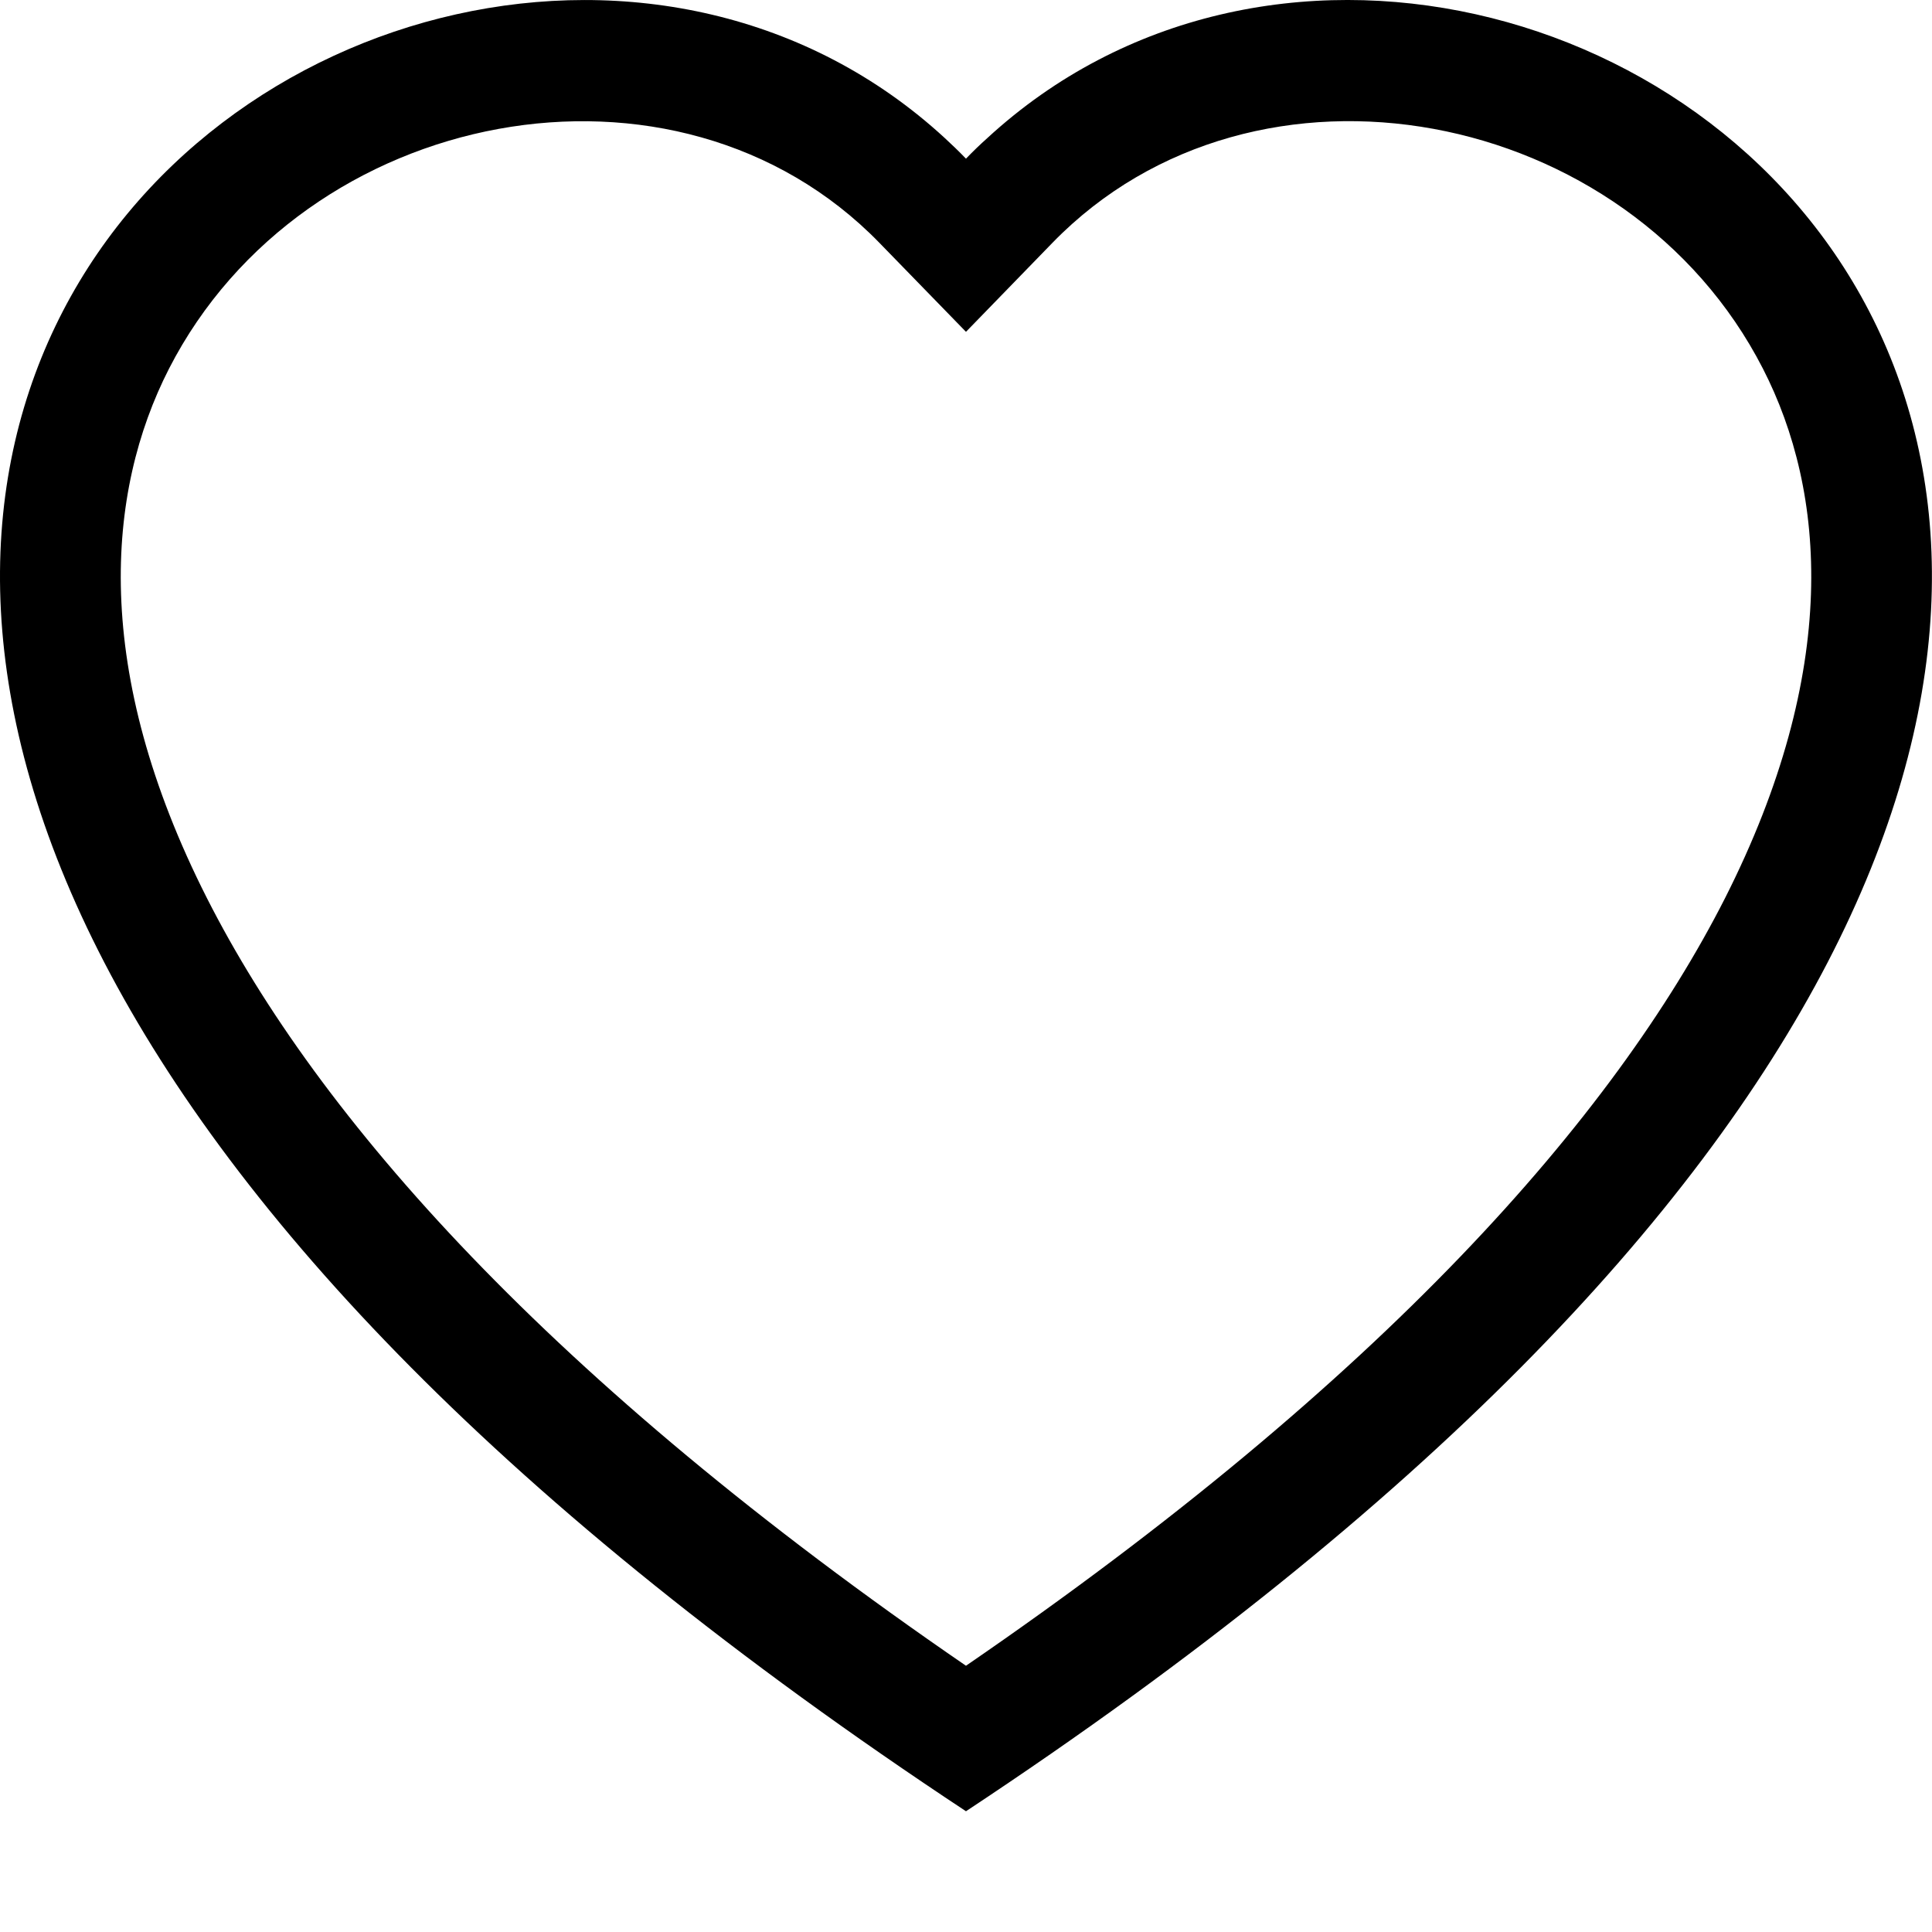 <svg width="80" height="80" viewBox="0 0 80 80" fill="none" xmlns="http://www.w3.org/2000/svg">
<g clip-path="url(#clip0_216_32)">
<path d="M39.999 13.74L36.414 10.055C28 1.405 12.569 4.39 6.999 15.265C4.384 20.38 3.794 27.765 8.569 37.19C13.169 46.265 22.739 57.135 39.999 68.975C57.26 57.135 66.825 46.265 71.43 37.19C76.204 27.76 75.62 20.38 72.999 15.265C67.43 4.39 51.999 1.4 43.584 10.05L39.999 13.74ZM39.999 75C-36.666 24.34 16.395 -15.2 39.12 5.715C39.419 5.99 39.715 6.275 39.999 6.57C40.282 6.276 40.575 5.992 40.88 5.72C63.599 -15.21 116.664 24.335 39.999 75Z" fill="black"/>
</g>
<defs>
<clipPath id="clip0_216_32">
<rect width="80" height="80" fill="white"/>
</clipPath>
</defs>
</svg>
